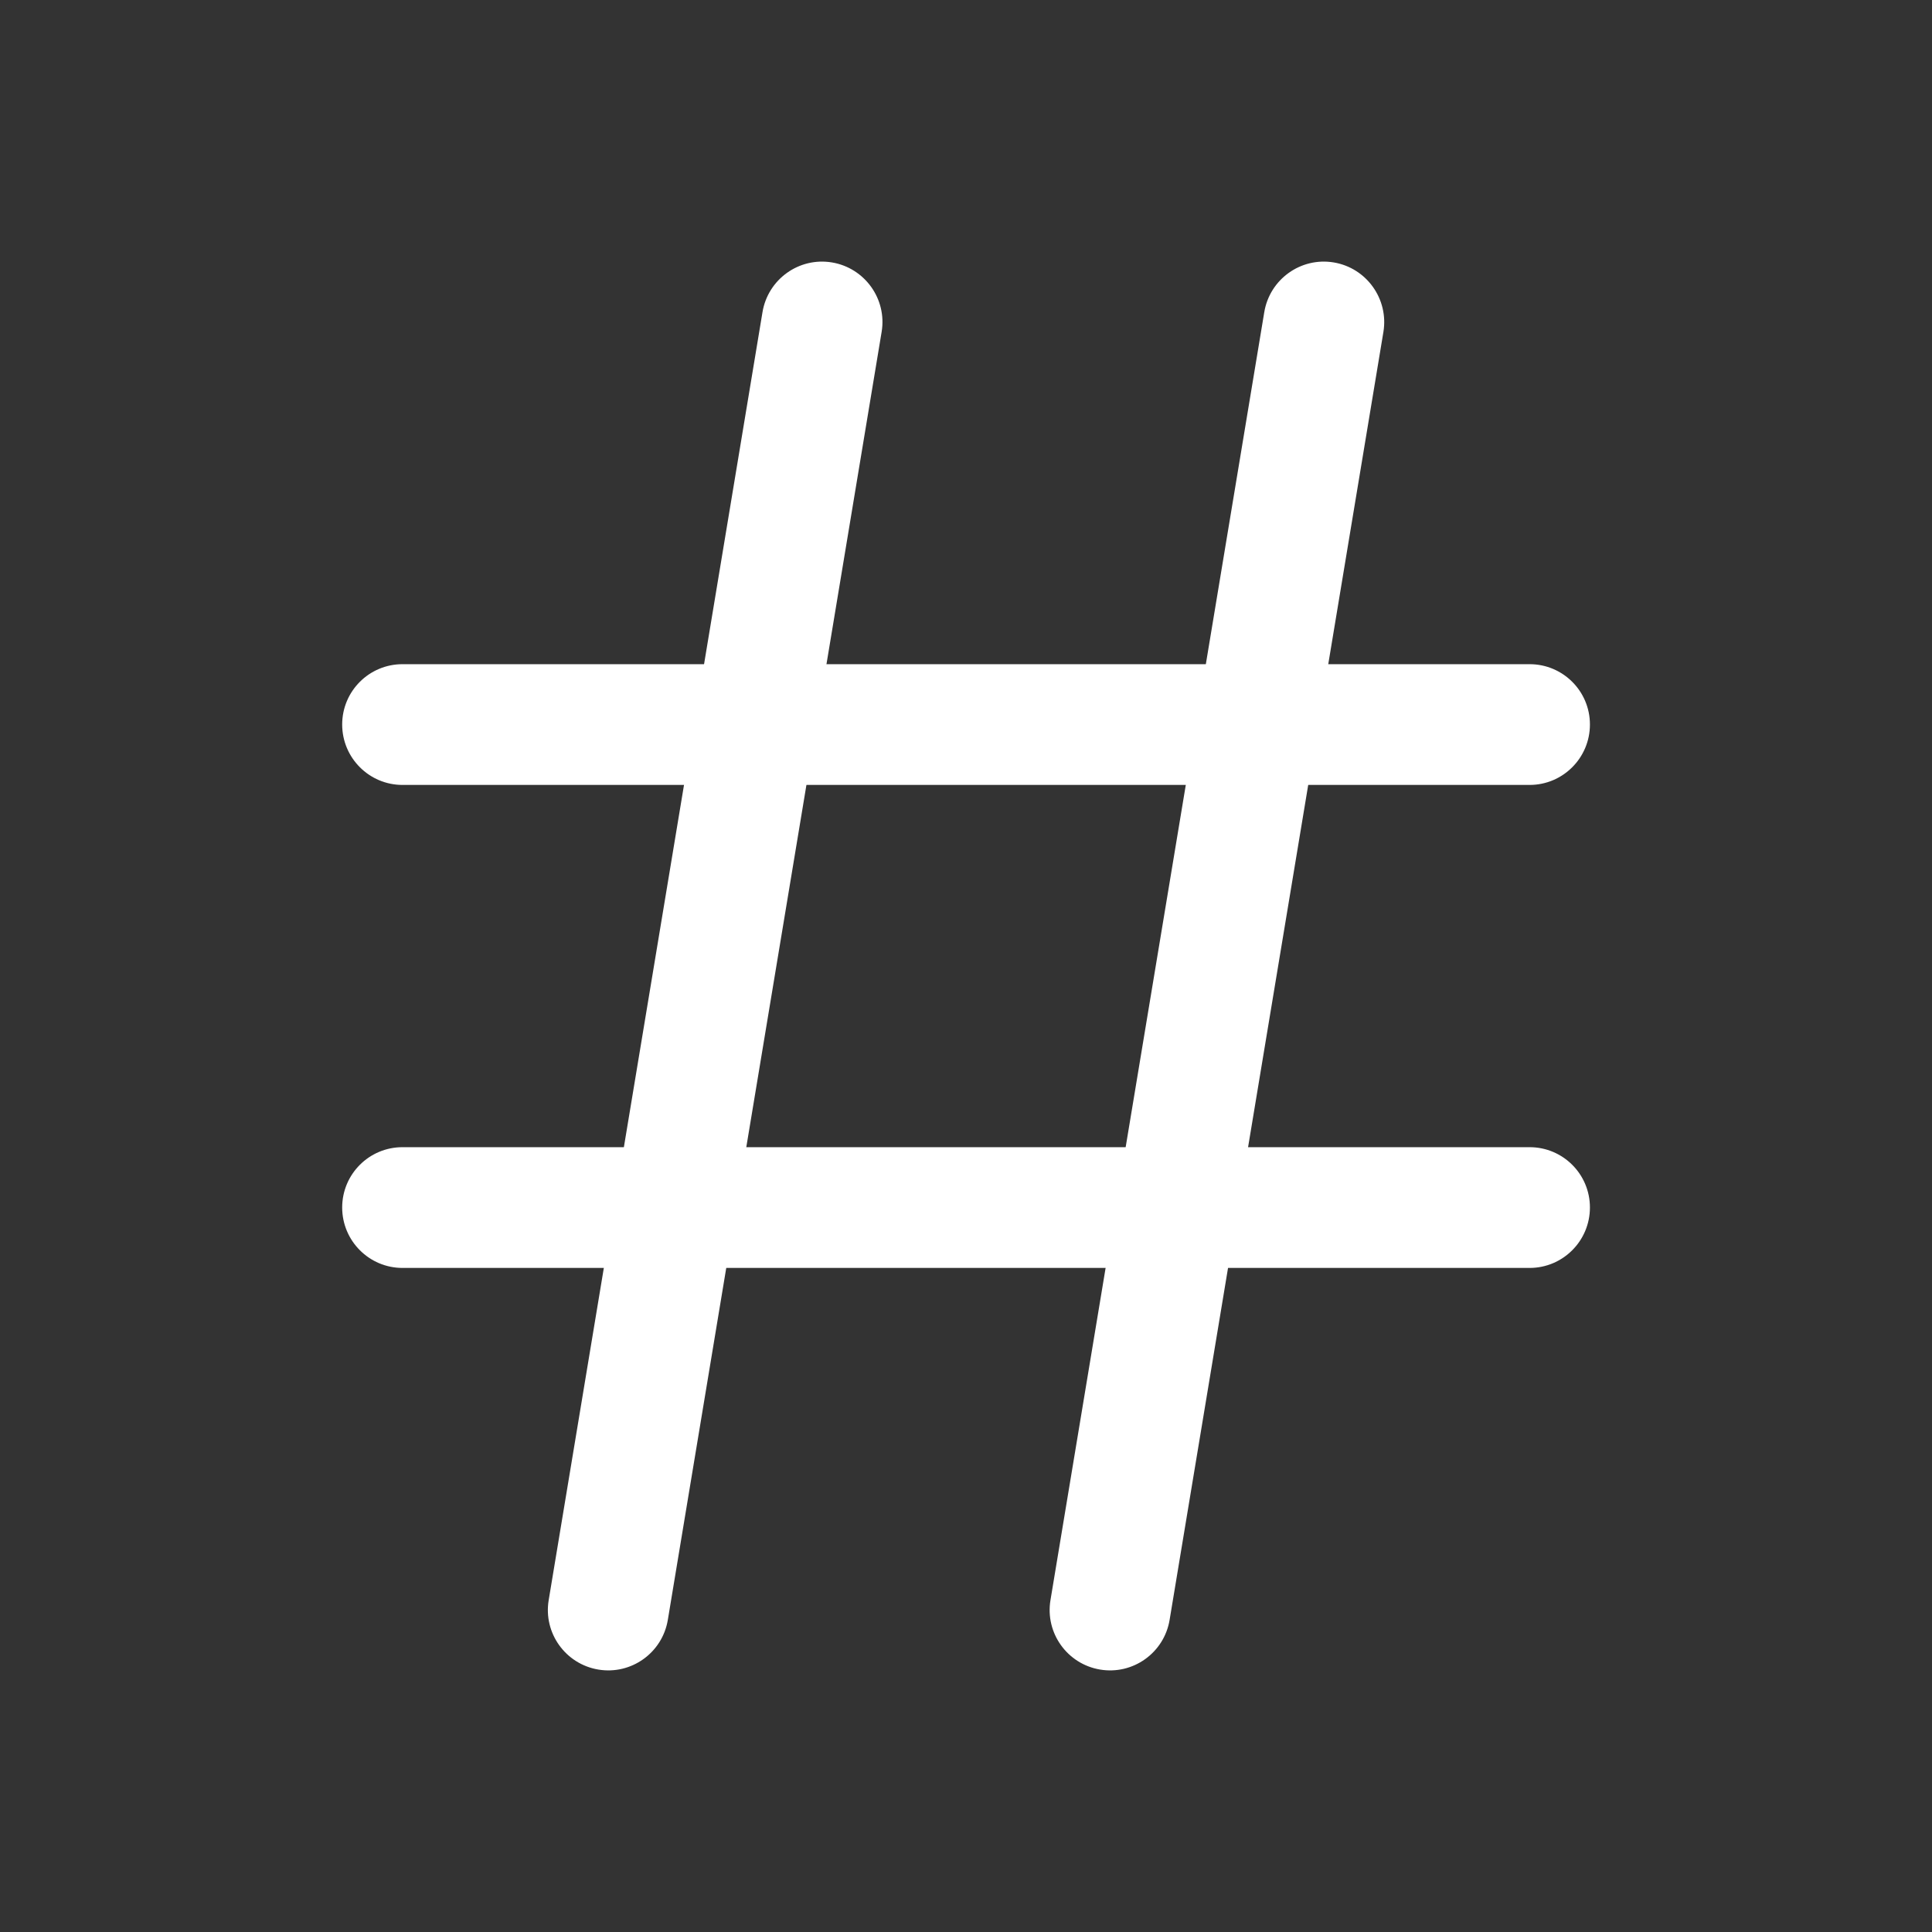 <svg width="18" height="18" viewBox="0 0 18 18" fill="none" xmlns="http://www.w3.org/2000/svg">
<rect x="0" y="0" width="18" height="18" fill="#333333" stroke="none"/>
<g id="icon/outlined/hash">
<g id="icon">
<path fill-rule="evenodd" clip-rule="evenodd" d="M7.751 2.445C8.057 2.496 8.265 2.786 8.214 3.092L6.222 15.092C6.171 15.399 5.881 15.606 5.575 15.555C5.268 15.504 5.061 15.214 5.112 14.908L7.104 2.908C7.155 2.602 7.444 2.394 7.751 2.445ZM12.426 2.445C12.732 2.496 12.939 2.786 12.889 3.092L10.897 15.092C10.846 15.399 10.556 15.606 10.25 15.555C9.943 15.504 9.736 15.214 9.787 14.908L11.779 2.908C11.83 2.602 12.119 2.394 12.426 2.445Z" fill="white"/>
<path fill-rule="evenodd" clip-rule="evenodd" d="M3.188 6.75C3.188 6.439 3.44 6.188 3.75 6.188H14.251C14.561 6.188 14.813 6.439 14.813 6.75C14.813 7.061 14.561 7.313 14.251 7.313H3.75C3.44 7.313 3.188 7.061 3.188 6.75ZM3.188 11.25C3.188 10.939 3.44 10.688 3.75 10.688H14.251C14.561 10.688 14.813 10.939 14.813 11.25C14.813 11.561 14.561 11.813 14.251 11.813H3.75C3.44 11.813 3.188 11.561 3.188 11.25Z" fill="white"/>
</g>
</g>
</svg>
